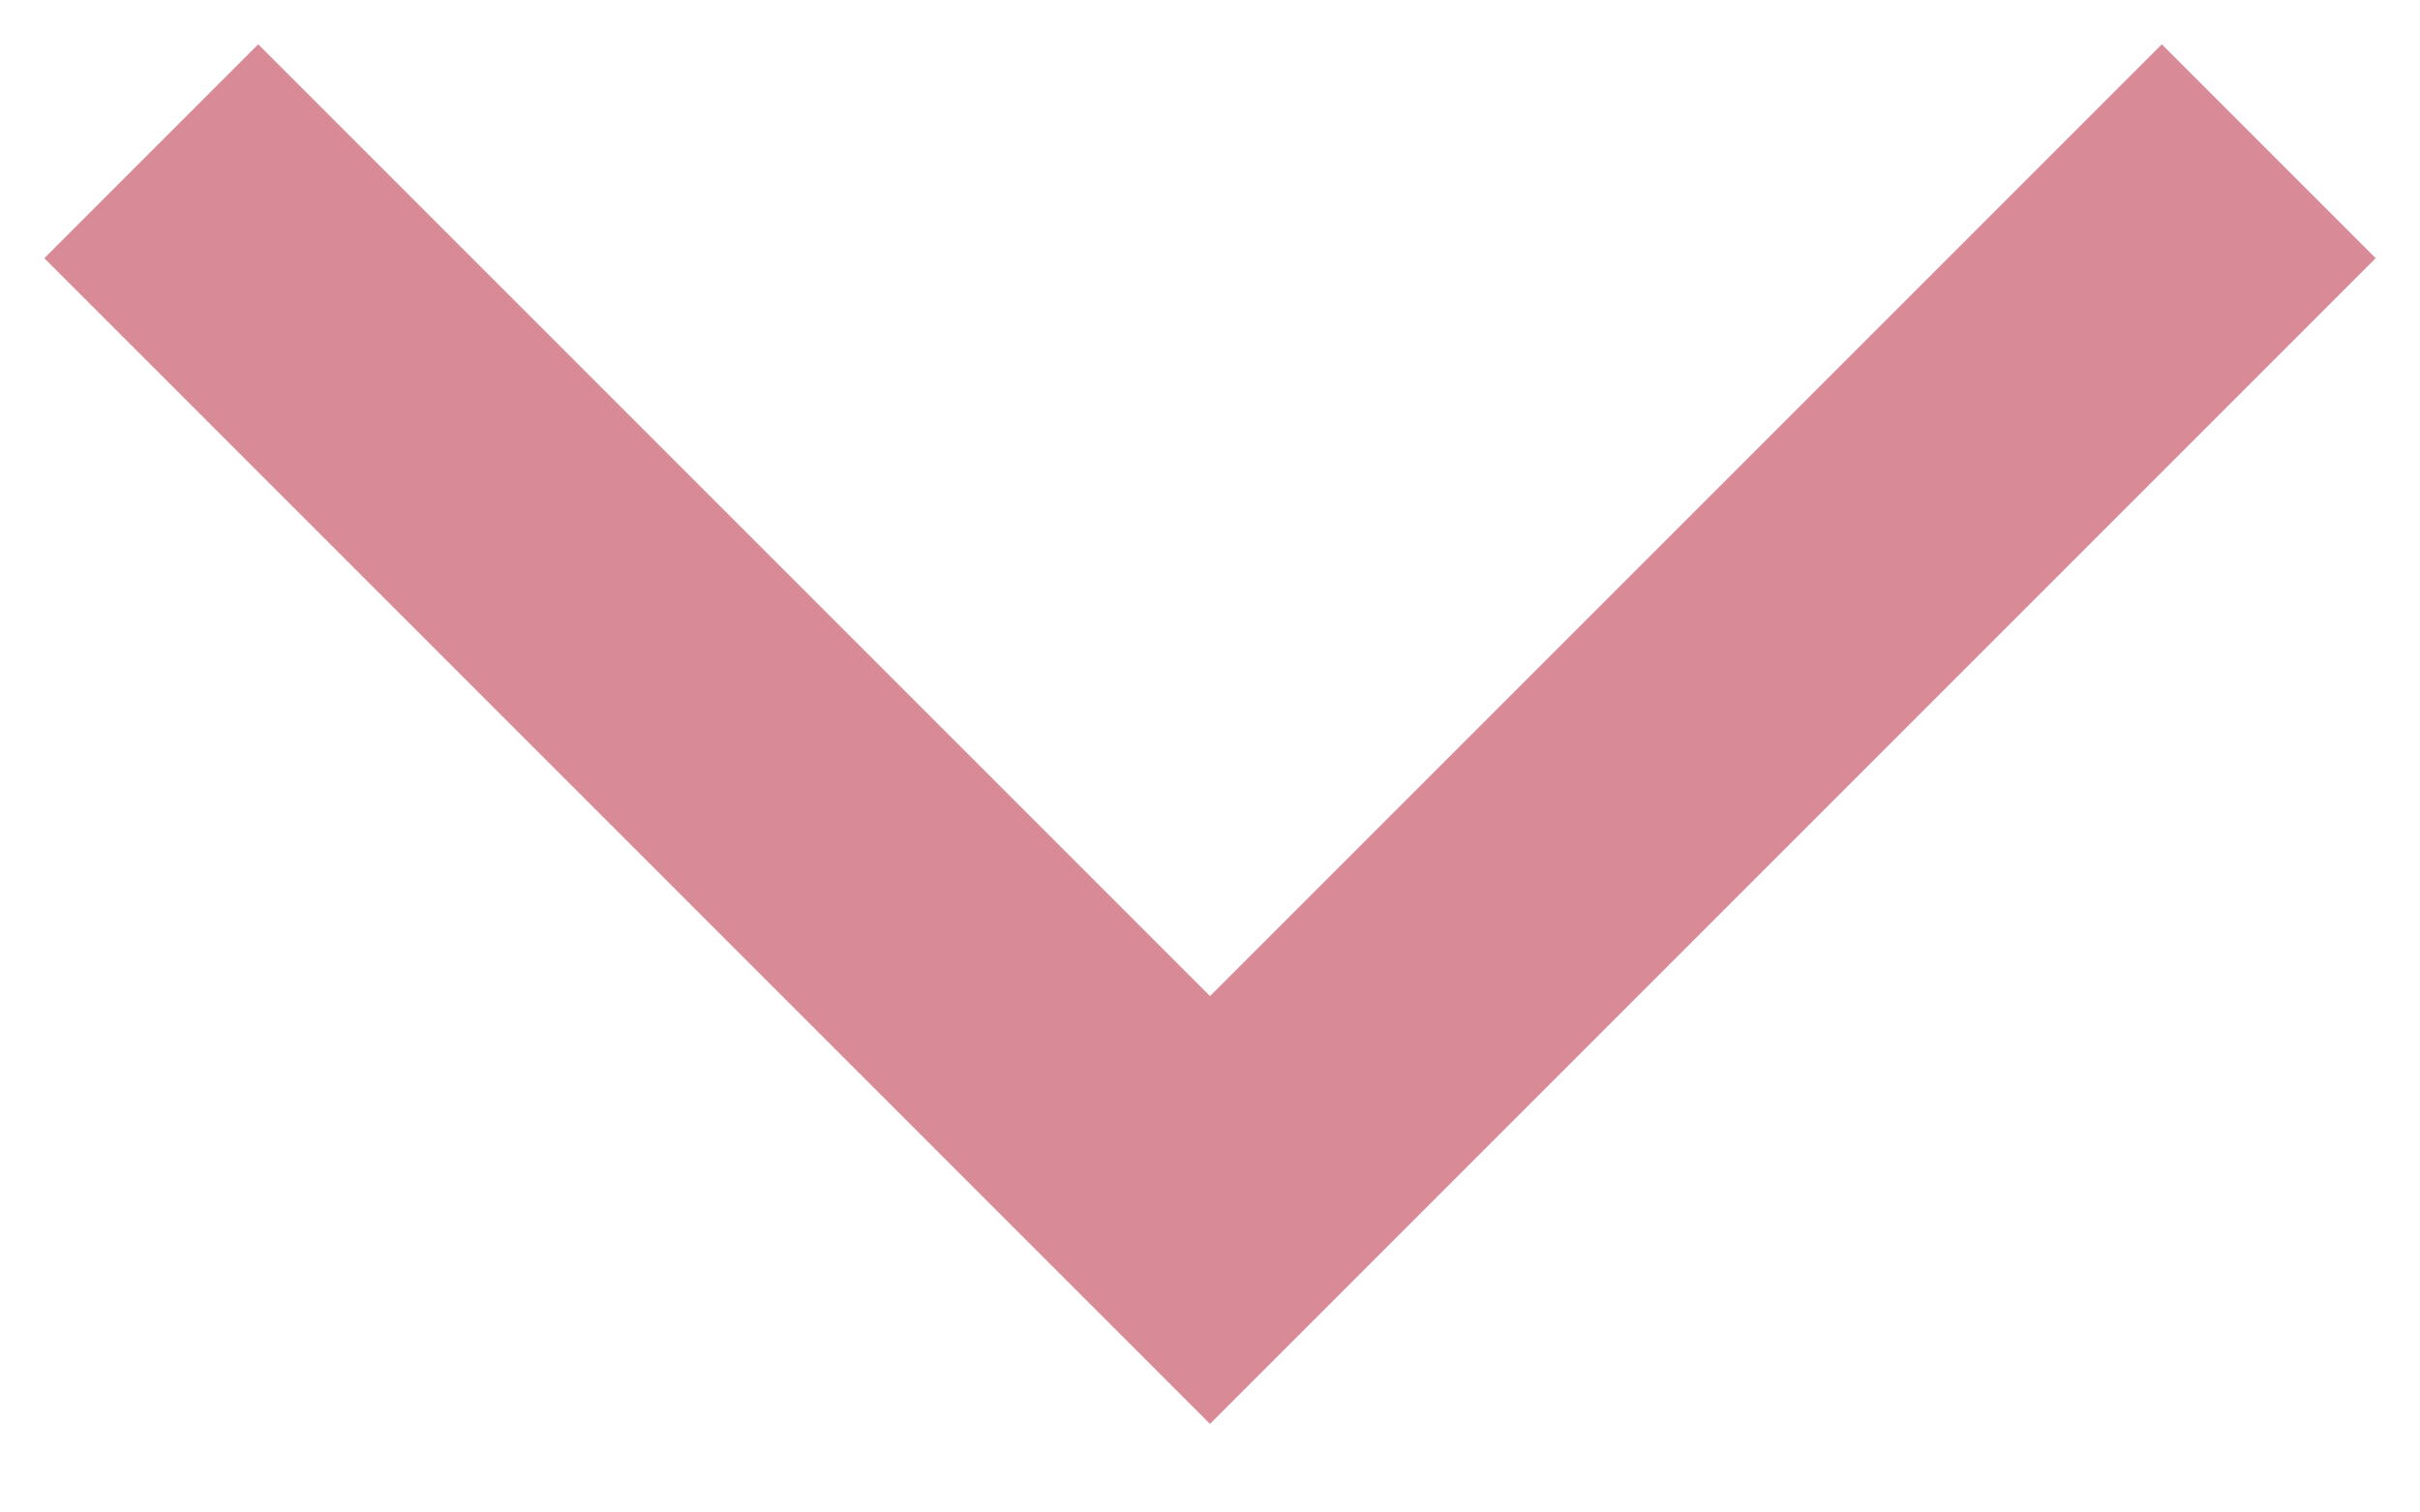 <svg width="16" height="10" viewBox="0 0 16 10" xmlns="http://www.w3.org/2000/svg"><title>Shape</title><path d="M15 1L8 8 1 1" stroke="#C9596B" stroke-width="2" fill="none" stroke-opacity=".7"/></svg>